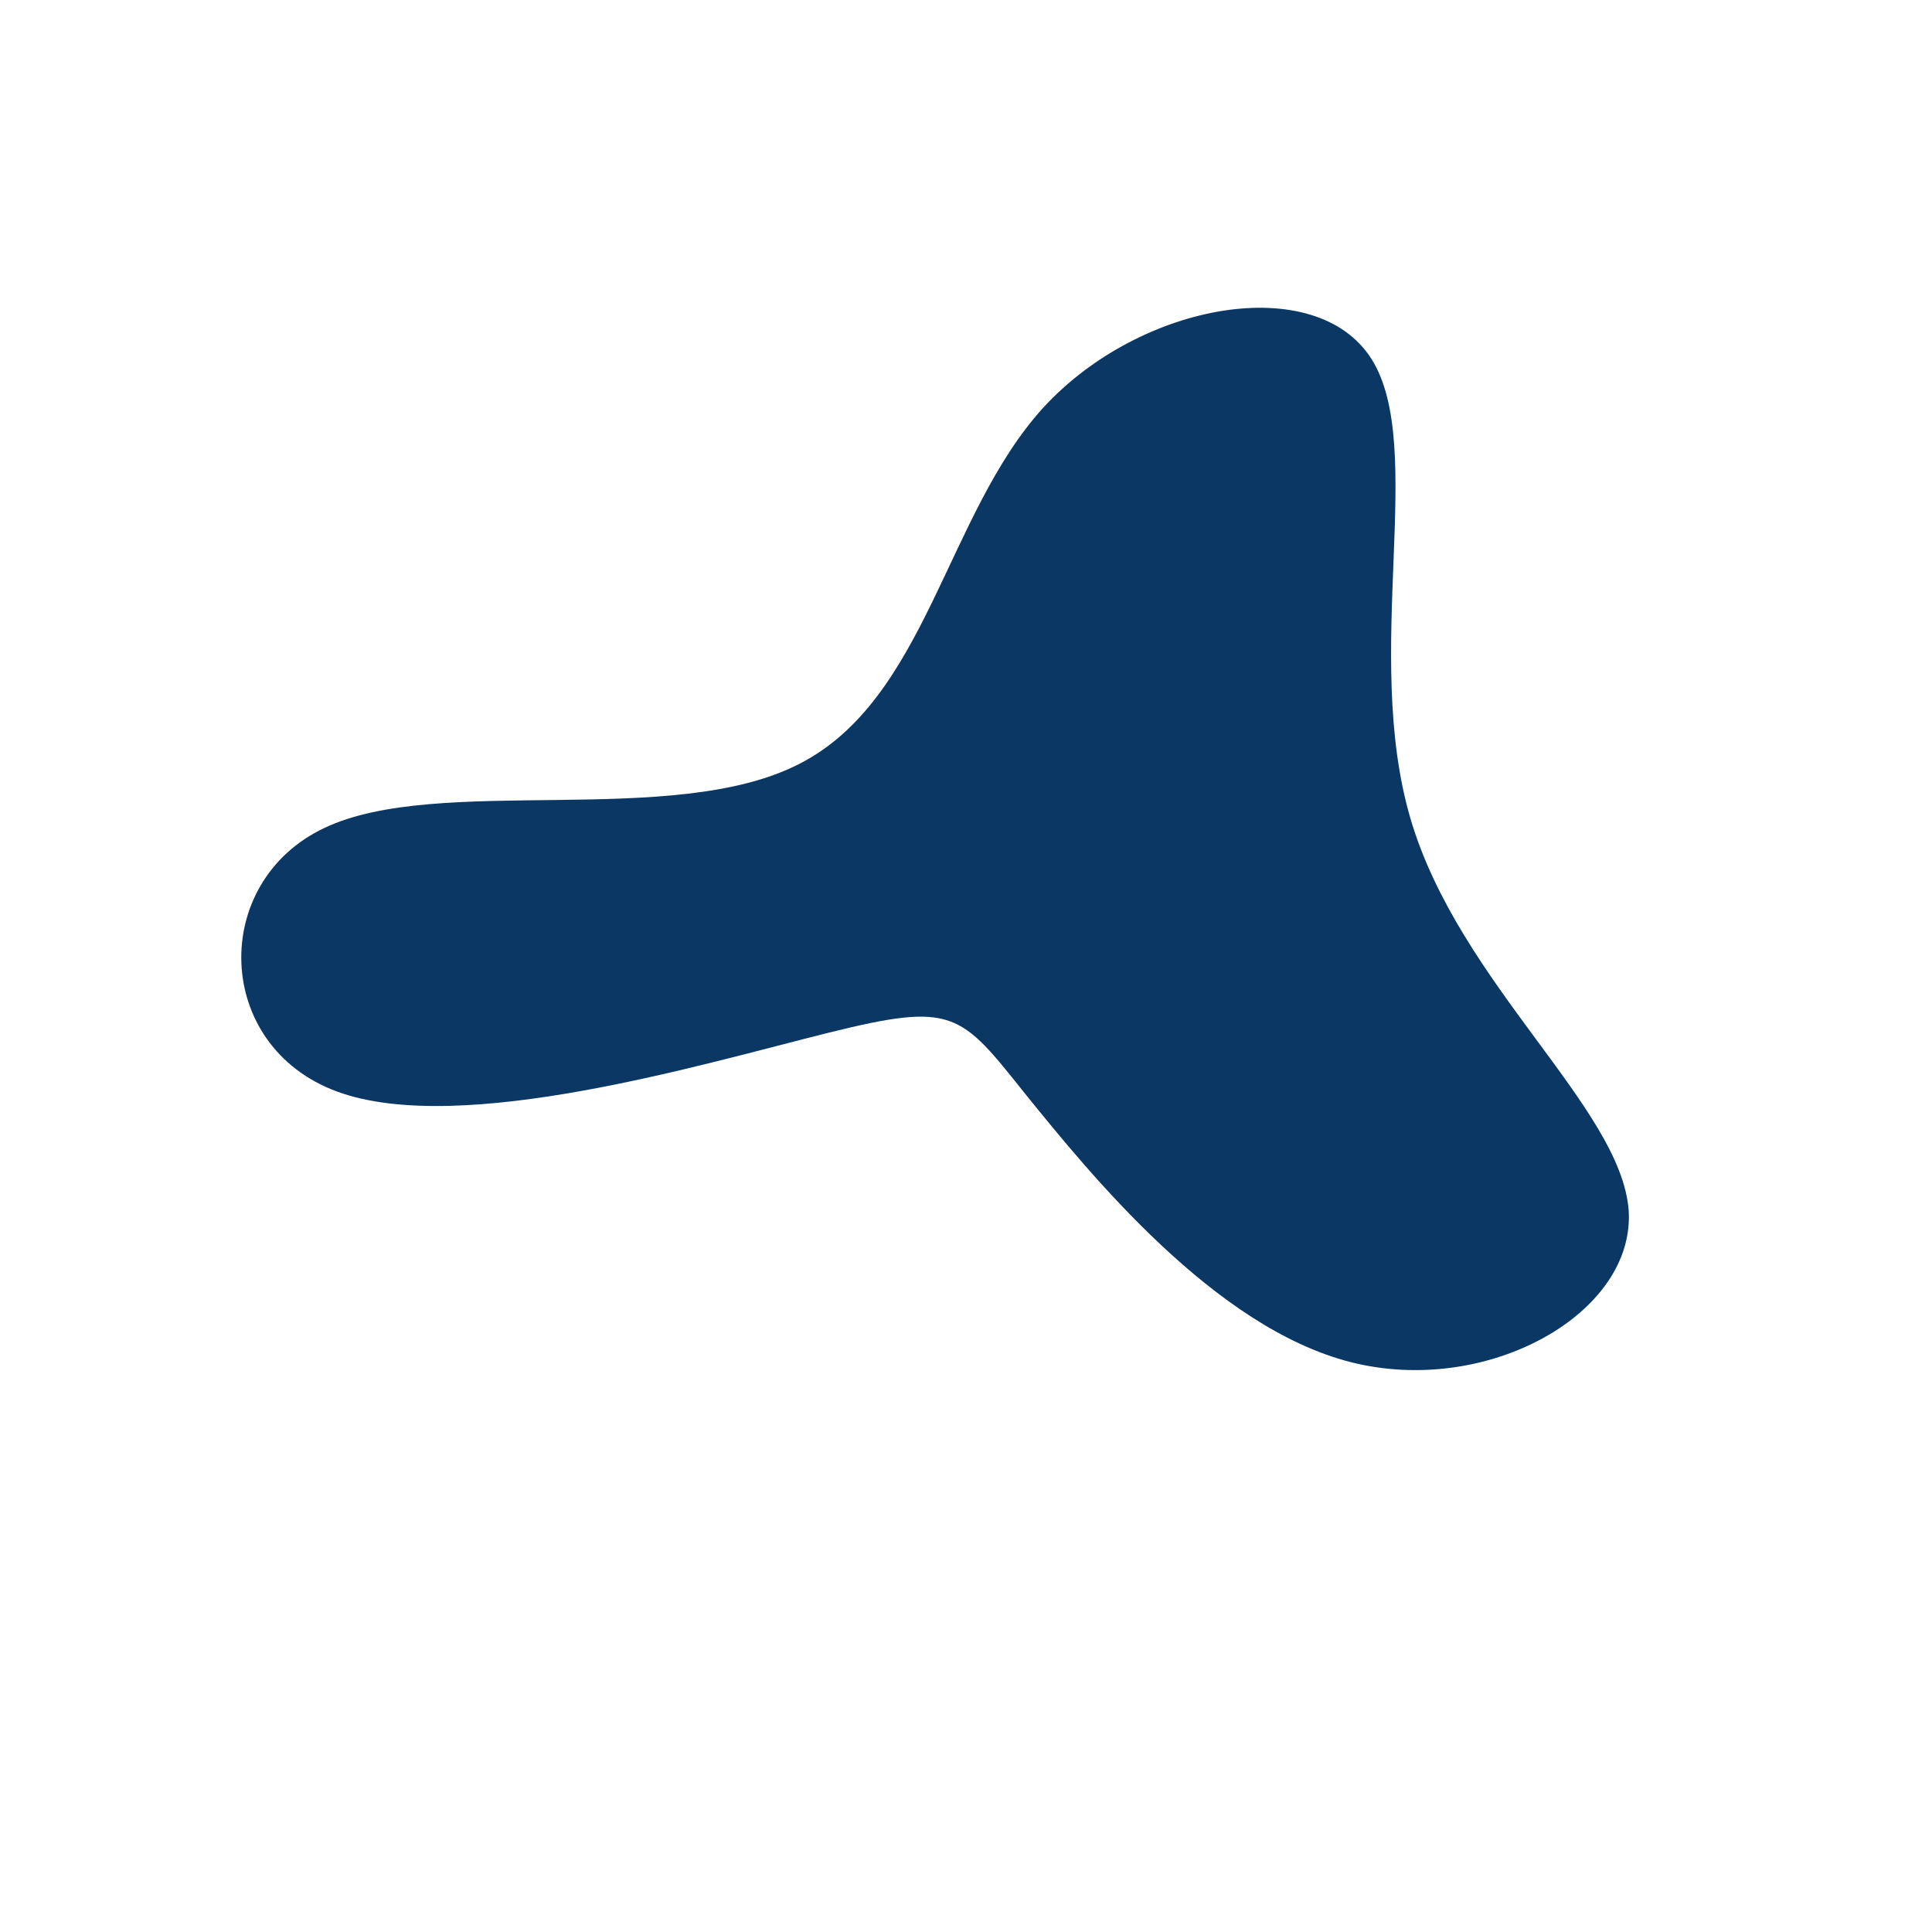 <?xml version="1.0" standalone="no"?>
<svg viewBox="0 0 200 200" xmlns="http://www.w3.org/2000/svg">
  <path fill="#0B3765" d="M42,-62.8C47.7,-53.7,41,-32.4,46,-15.3C51,1.8,67.8,14.6,68.6,25.3C69.3,36,53.9,44.6,39.8,41C25.7,37.4,12.9,21.6,6.1,13.2C-0.6,4.8,-1.3,3.7,-14.2,6.9C-27.1,10.1,-52.3,17.7,-65.1,13C-77.9,8.3,-78.3,-8.7,-66.4,-14.3C-54.6,-19.9,-30.4,-14.2,-17.3,-20.9C-4.1,-27.6,-2.1,-46.7,8,-57.8C18.1,-68.8,36.3,-71.9,42,-62.8Z" transform="translate(100 100)" />
</svg>
